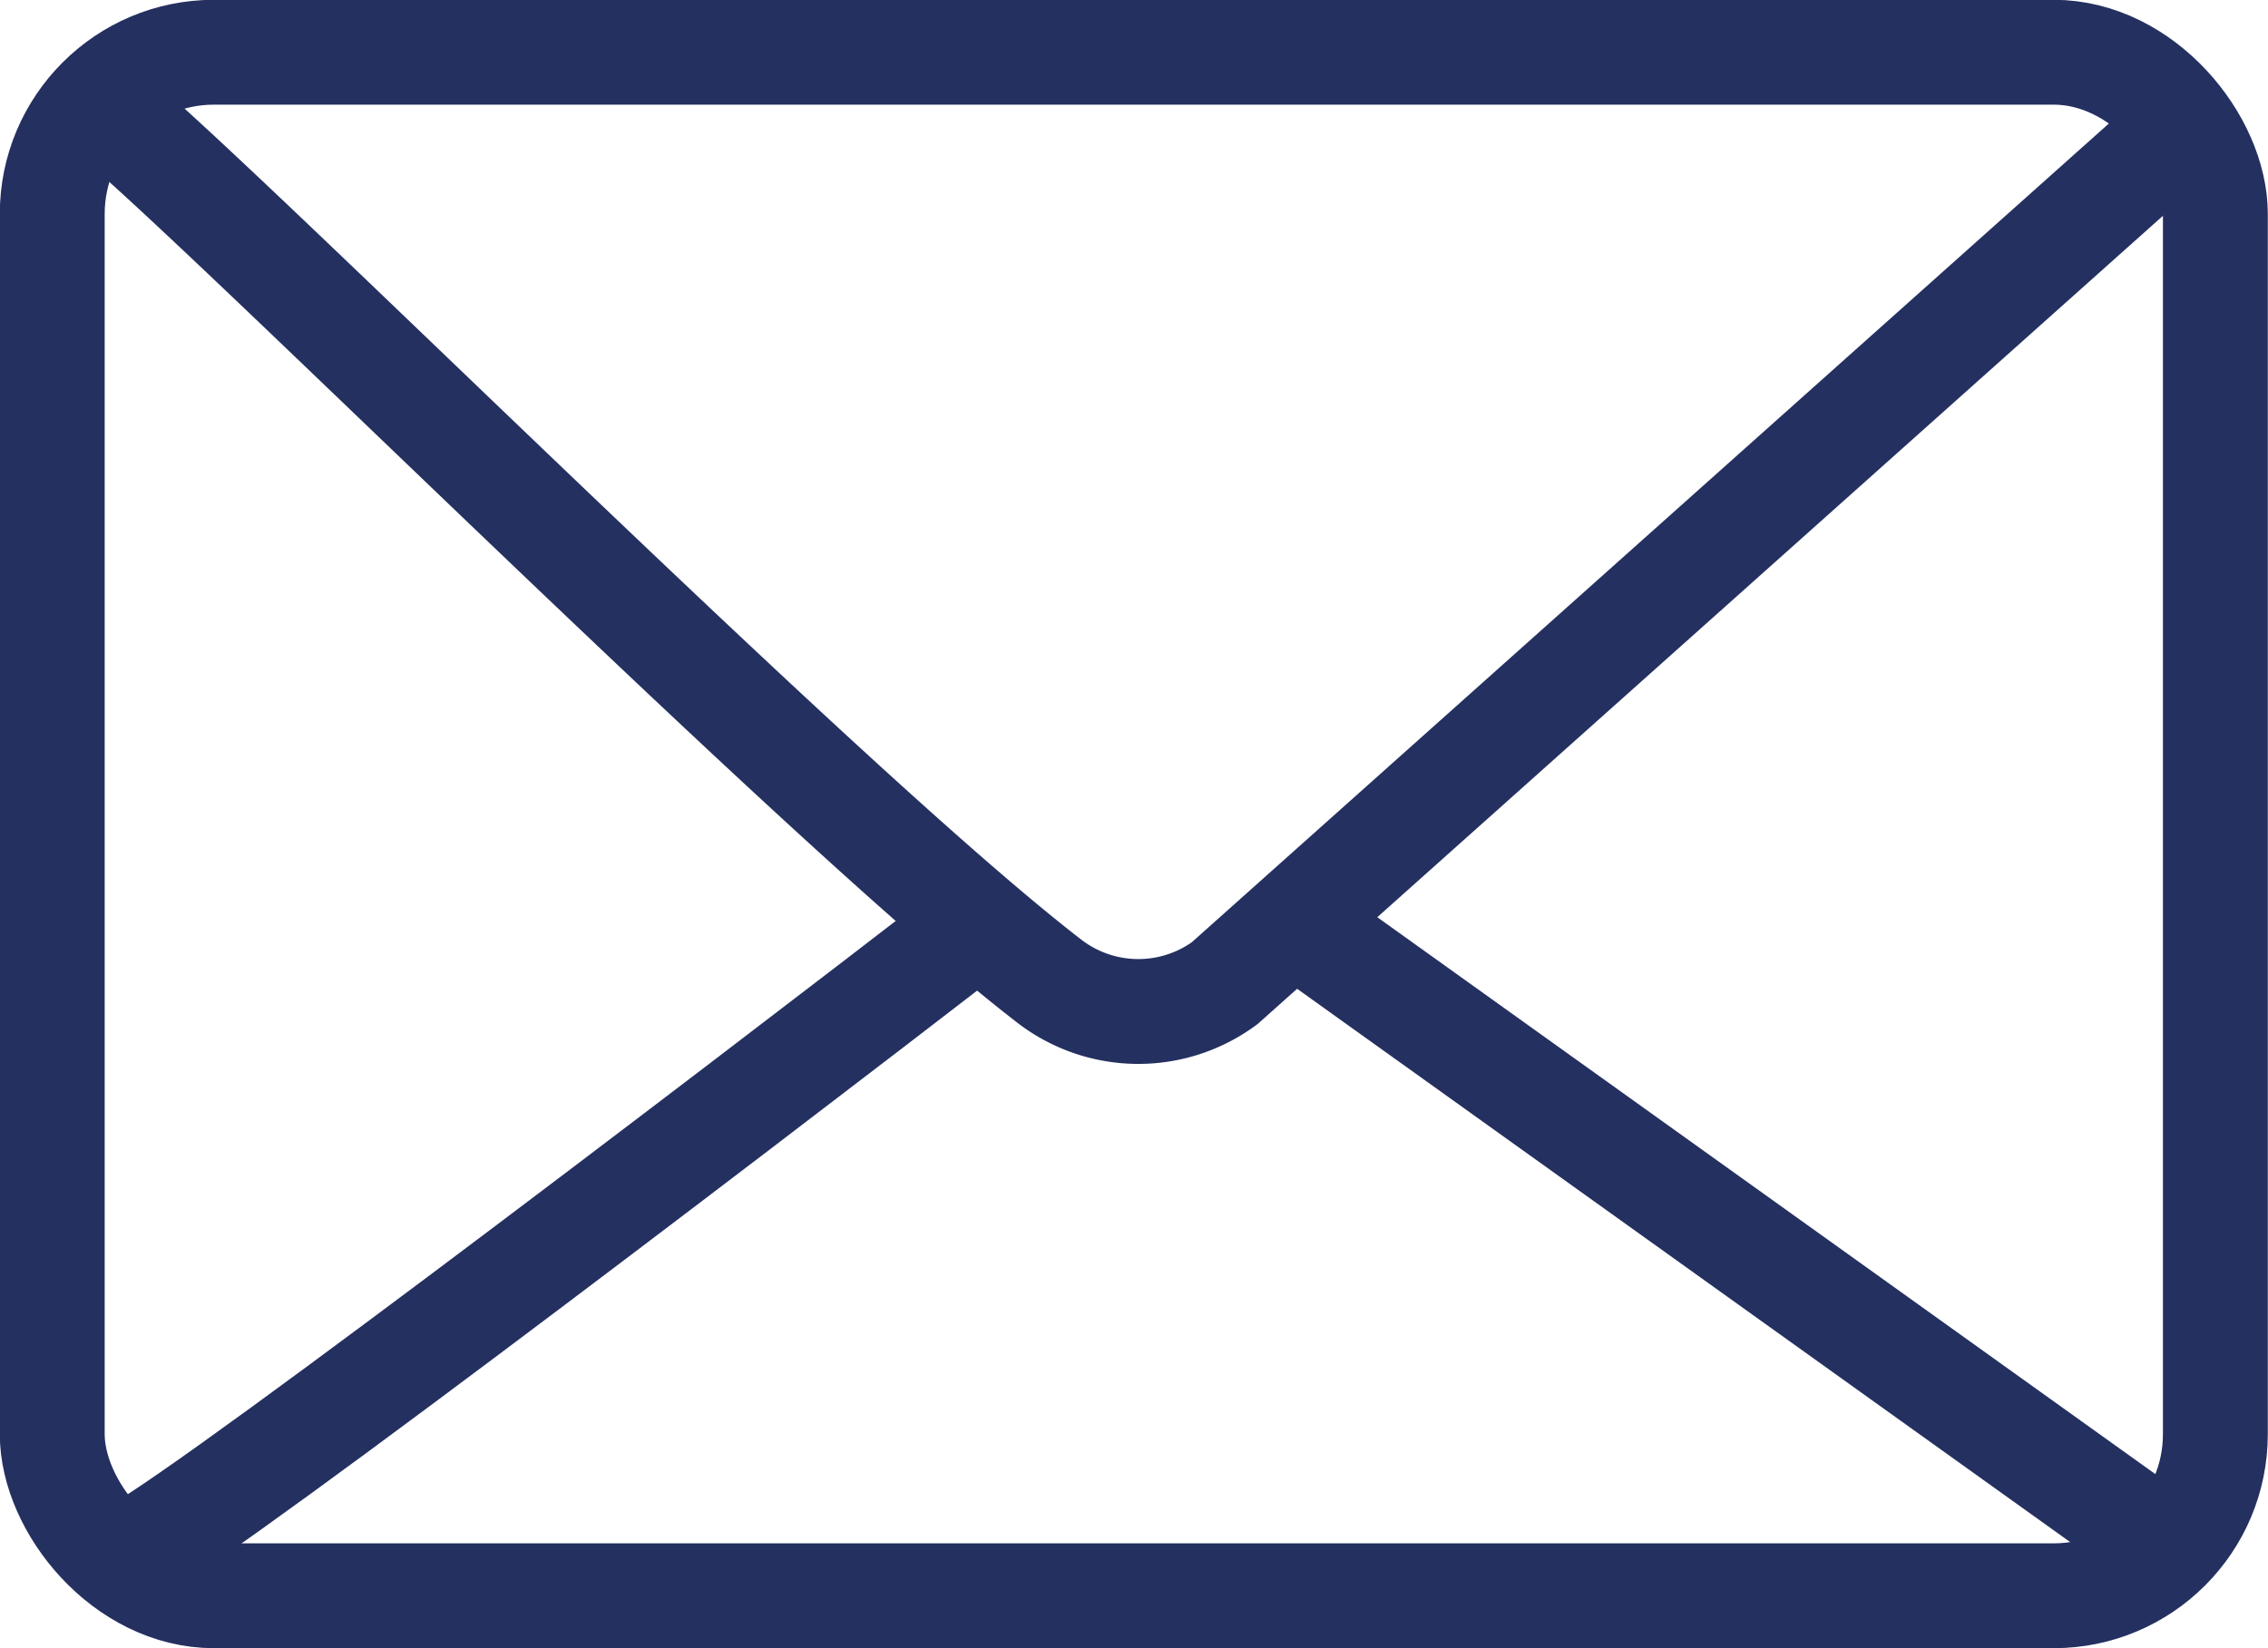 <svg xmlns="http://www.w3.org/2000/svg" id="Layer_1" data-name="Layer 1" viewBox="14.23 18.4 59.04 42.92">   <defs>     <style>       .cls-1{fill:none;stroke:#243060;stroke-miterlimit:10;stroke-width:2.73px}     </style>   </defs>   <rect width="56.31" height="40.19" x="15.59" y="19.76" class="cls-1" rx="4.21" ry="4.21"></rect>   <path d="M16.56 20.98c.75 0 18.54 17.99 24.95 22.94a3.796 3.796 0 0 0 4.6.08l25.04-22.36M47.61 42.19l23.55 16.86" class="cls-1"></path>   <path d="M17.42 58.94c.73 0 15.43-11.21 22.3-16.51" class="cls-1"></path> </svg>